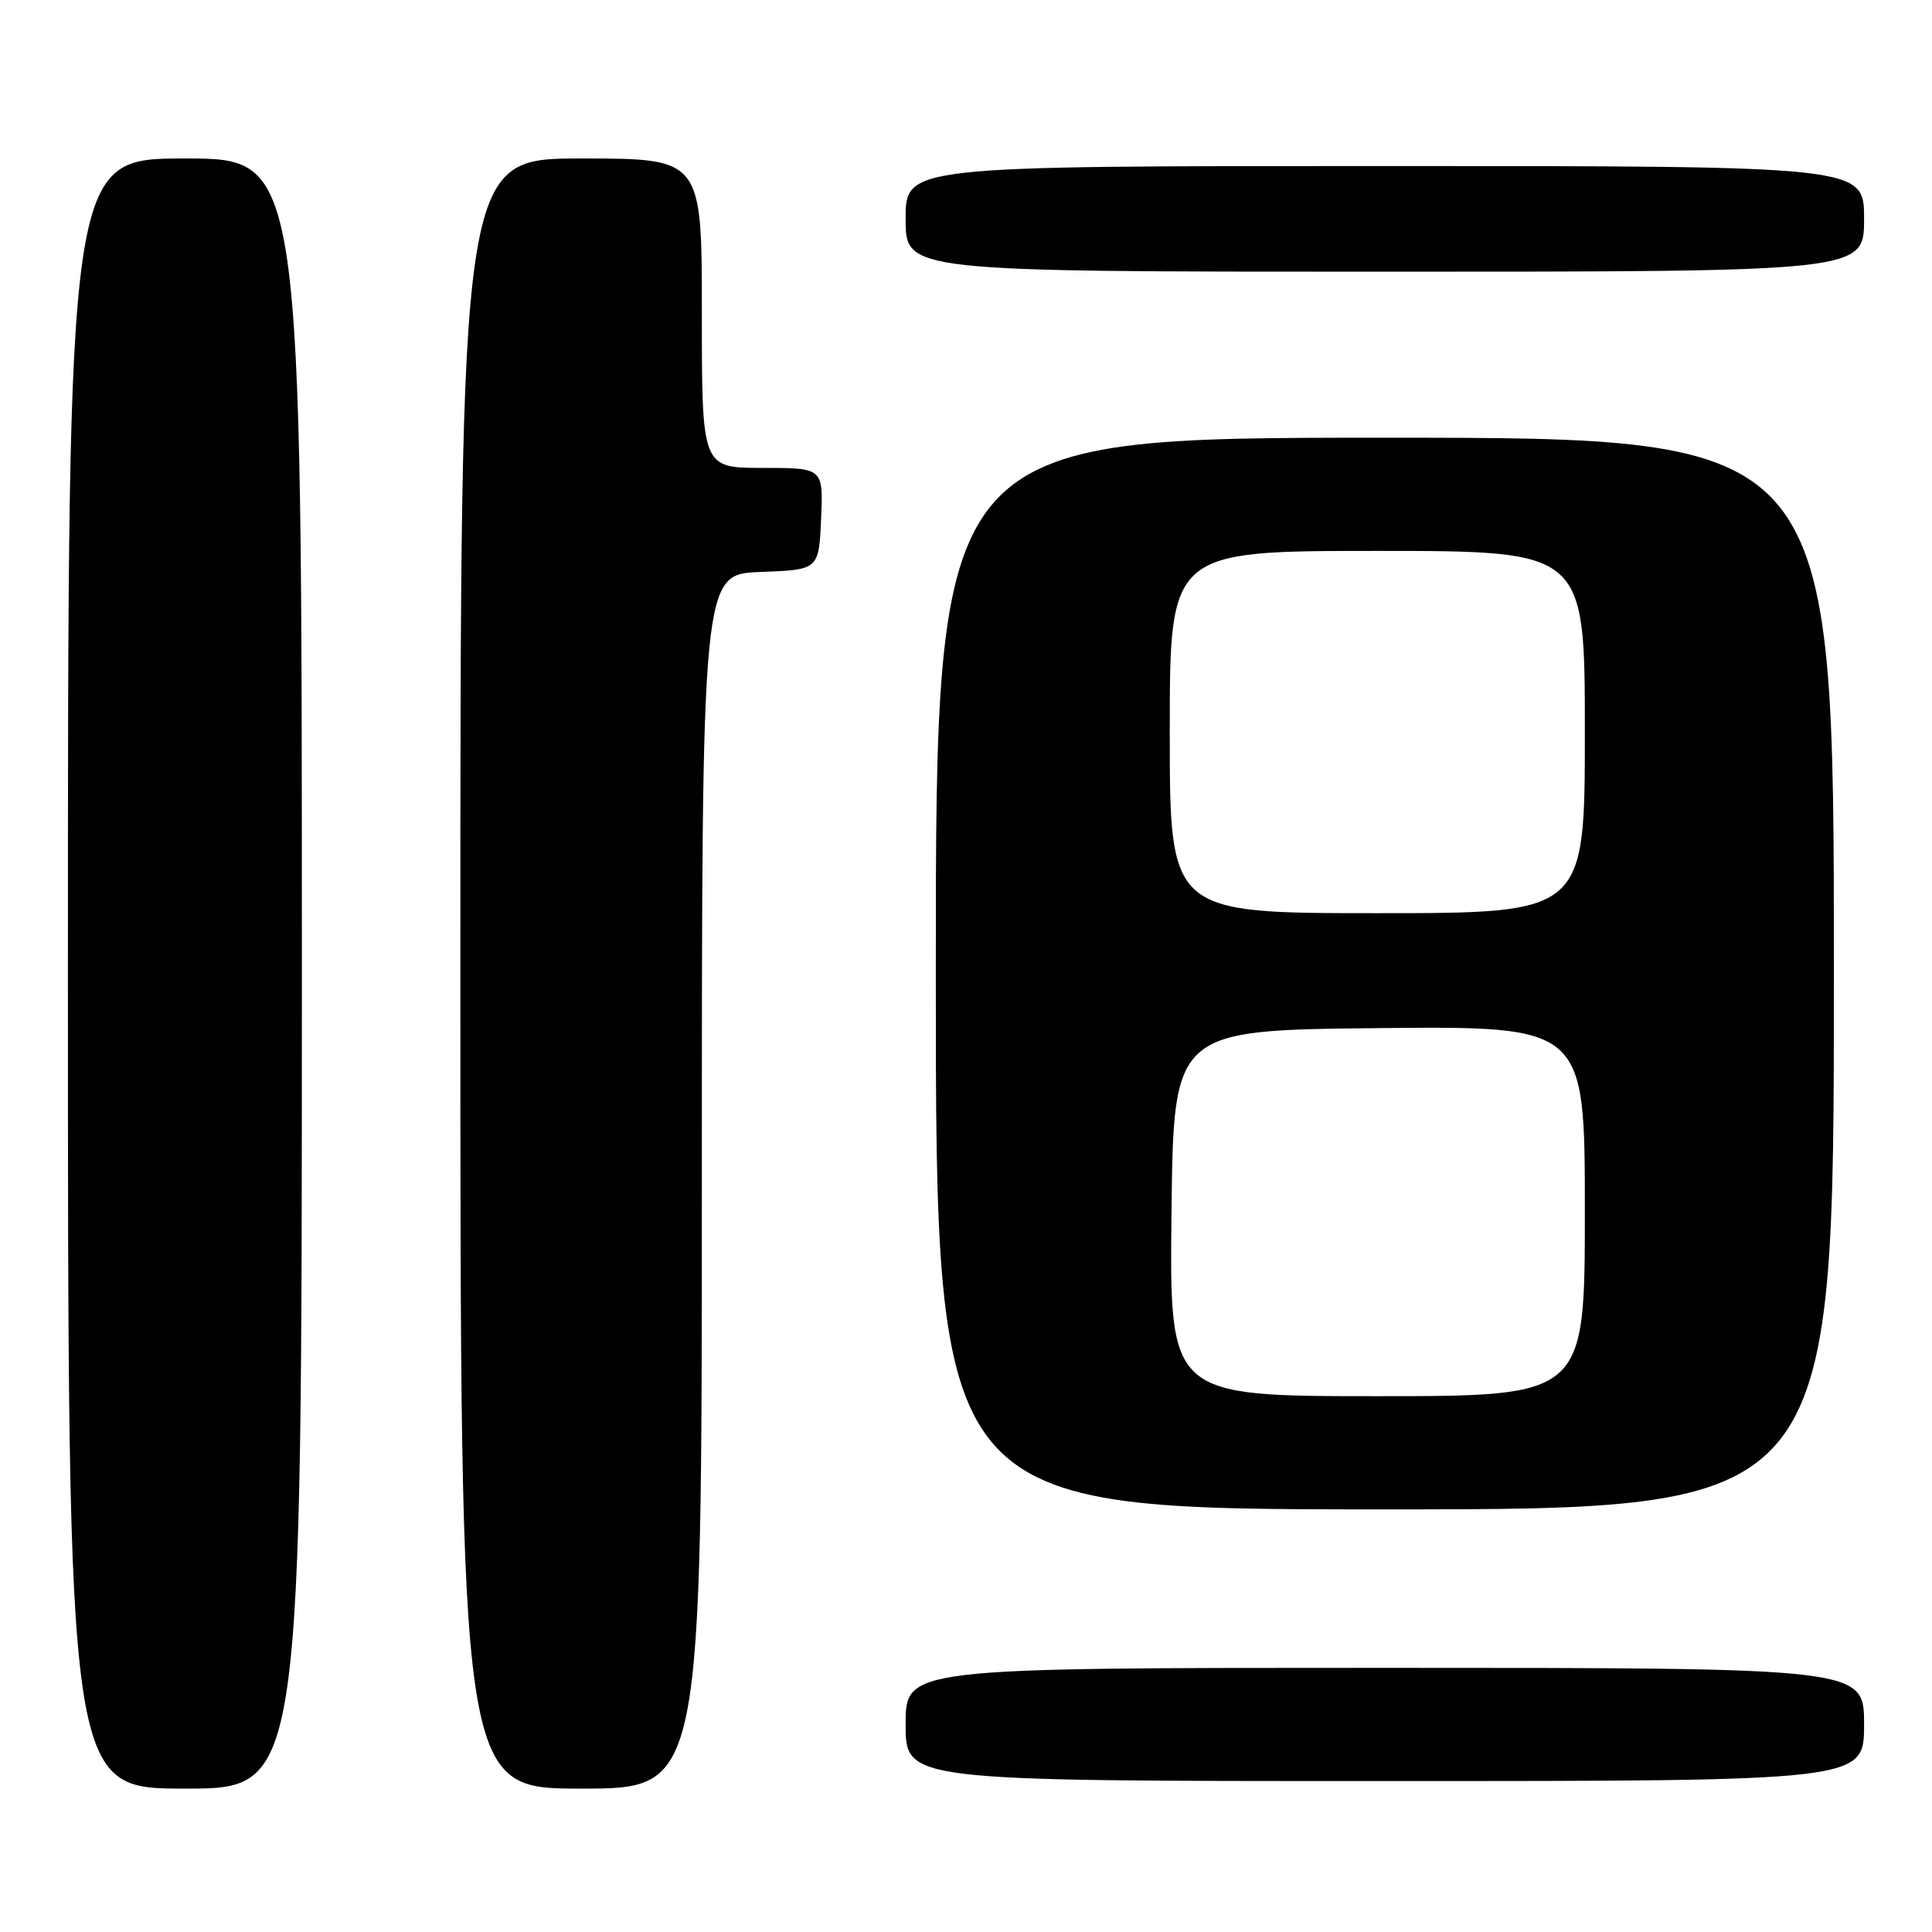 <?xml version="1.0" encoding="UTF-8" standalone="no"?>
<!DOCTYPE svg PUBLIC "-//W3C//DTD SVG 1.1//EN" "http://www.w3.org/Graphics/SVG/1.1/DTD/svg11.dtd" >
<svg xmlns="http://www.w3.org/2000/svg" xmlns:xlink="http://www.w3.org/1999/xlink" version="1.1" viewBox="0 0 256 256">
 <g >
 <path fill="currentColor"
d=" M 40.00 129.00 C 40.00 21.00 40.00 21.00 24.50 21.00 C 9.00 21.00 9.00 21.00 9.00 129.00 C 9.00 237.00 9.00 237.00 24.50 237.00 C 40.00 237.00 40.00 237.00 40.00 129.00 Z  M 93.00 156.54 C 93.00 76.08 93.00 76.08 100.75 75.79 C 108.50 75.50 108.50 75.50 108.80 68.75 C 109.09 62.00 109.09 62.00 101.05 62.00 C 93.00 62.00 93.00 62.00 93.00 41.50 C 93.00 21.00 93.00 21.00 77.00 21.00 C 61.00 21.00 61.00 21.00 61.00 129.00 C 61.00 237.00 61.00 237.00 77.00 237.00 C 93.00 237.00 93.00 237.00 93.00 156.54 Z  M 247.00 228.50 C 247.00 221.00 247.00 221.00 183.50 221.00 C 120.00 221.00 120.00 221.00 120.00 228.50 C 120.00 236.00 120.00 236.00 183.50 236.00 C 247.00 236.00 247.00 236.00 247.00 228.50 Z  M 243.00 129.00 C 243.00 58.00 243.00 58.00 183.50 58.00 C 124.00 58.00 124.00 58.00 124.00 129.00 C 124.00 200.00 124.00 200.00 183.50 200.00 C 243.00 200.00 243.00 200.00 243.00 129.00 Z  M 247.00 29.00 C 247.00 22.00 247.00 22.00 183.50 22.00 C 120.00 22.00 120.00 22.00 120.00 29.00 C 120.00 36.00 120.00 36.00 183.50 36.00 C 247.00 36.00 247.00 36.00 247.00 29.00 Z  M 155.23 160.75 C 155.50 136.50 155.50 136.50 182.75 136.23 C 210.00 135.97 210.00 135.97 210.00 160.48 C 210.00 185.00 210.00 185.00 182.48 185.00 C 154.96 185.00 154.96 185.00 155.23 160.75 Z  M 155.00 97.00 C 155.00 73.00 155.00 73.00 182.50 73.00 C 210.00 73.00 210.00 73.00 210.00 97.00 C 210.00 121.00 210.00 121.00 182.50 121.00 C 155.00 121.00 155.00 121.00 155.00 97.00 Z "/>
</g>
</svg>